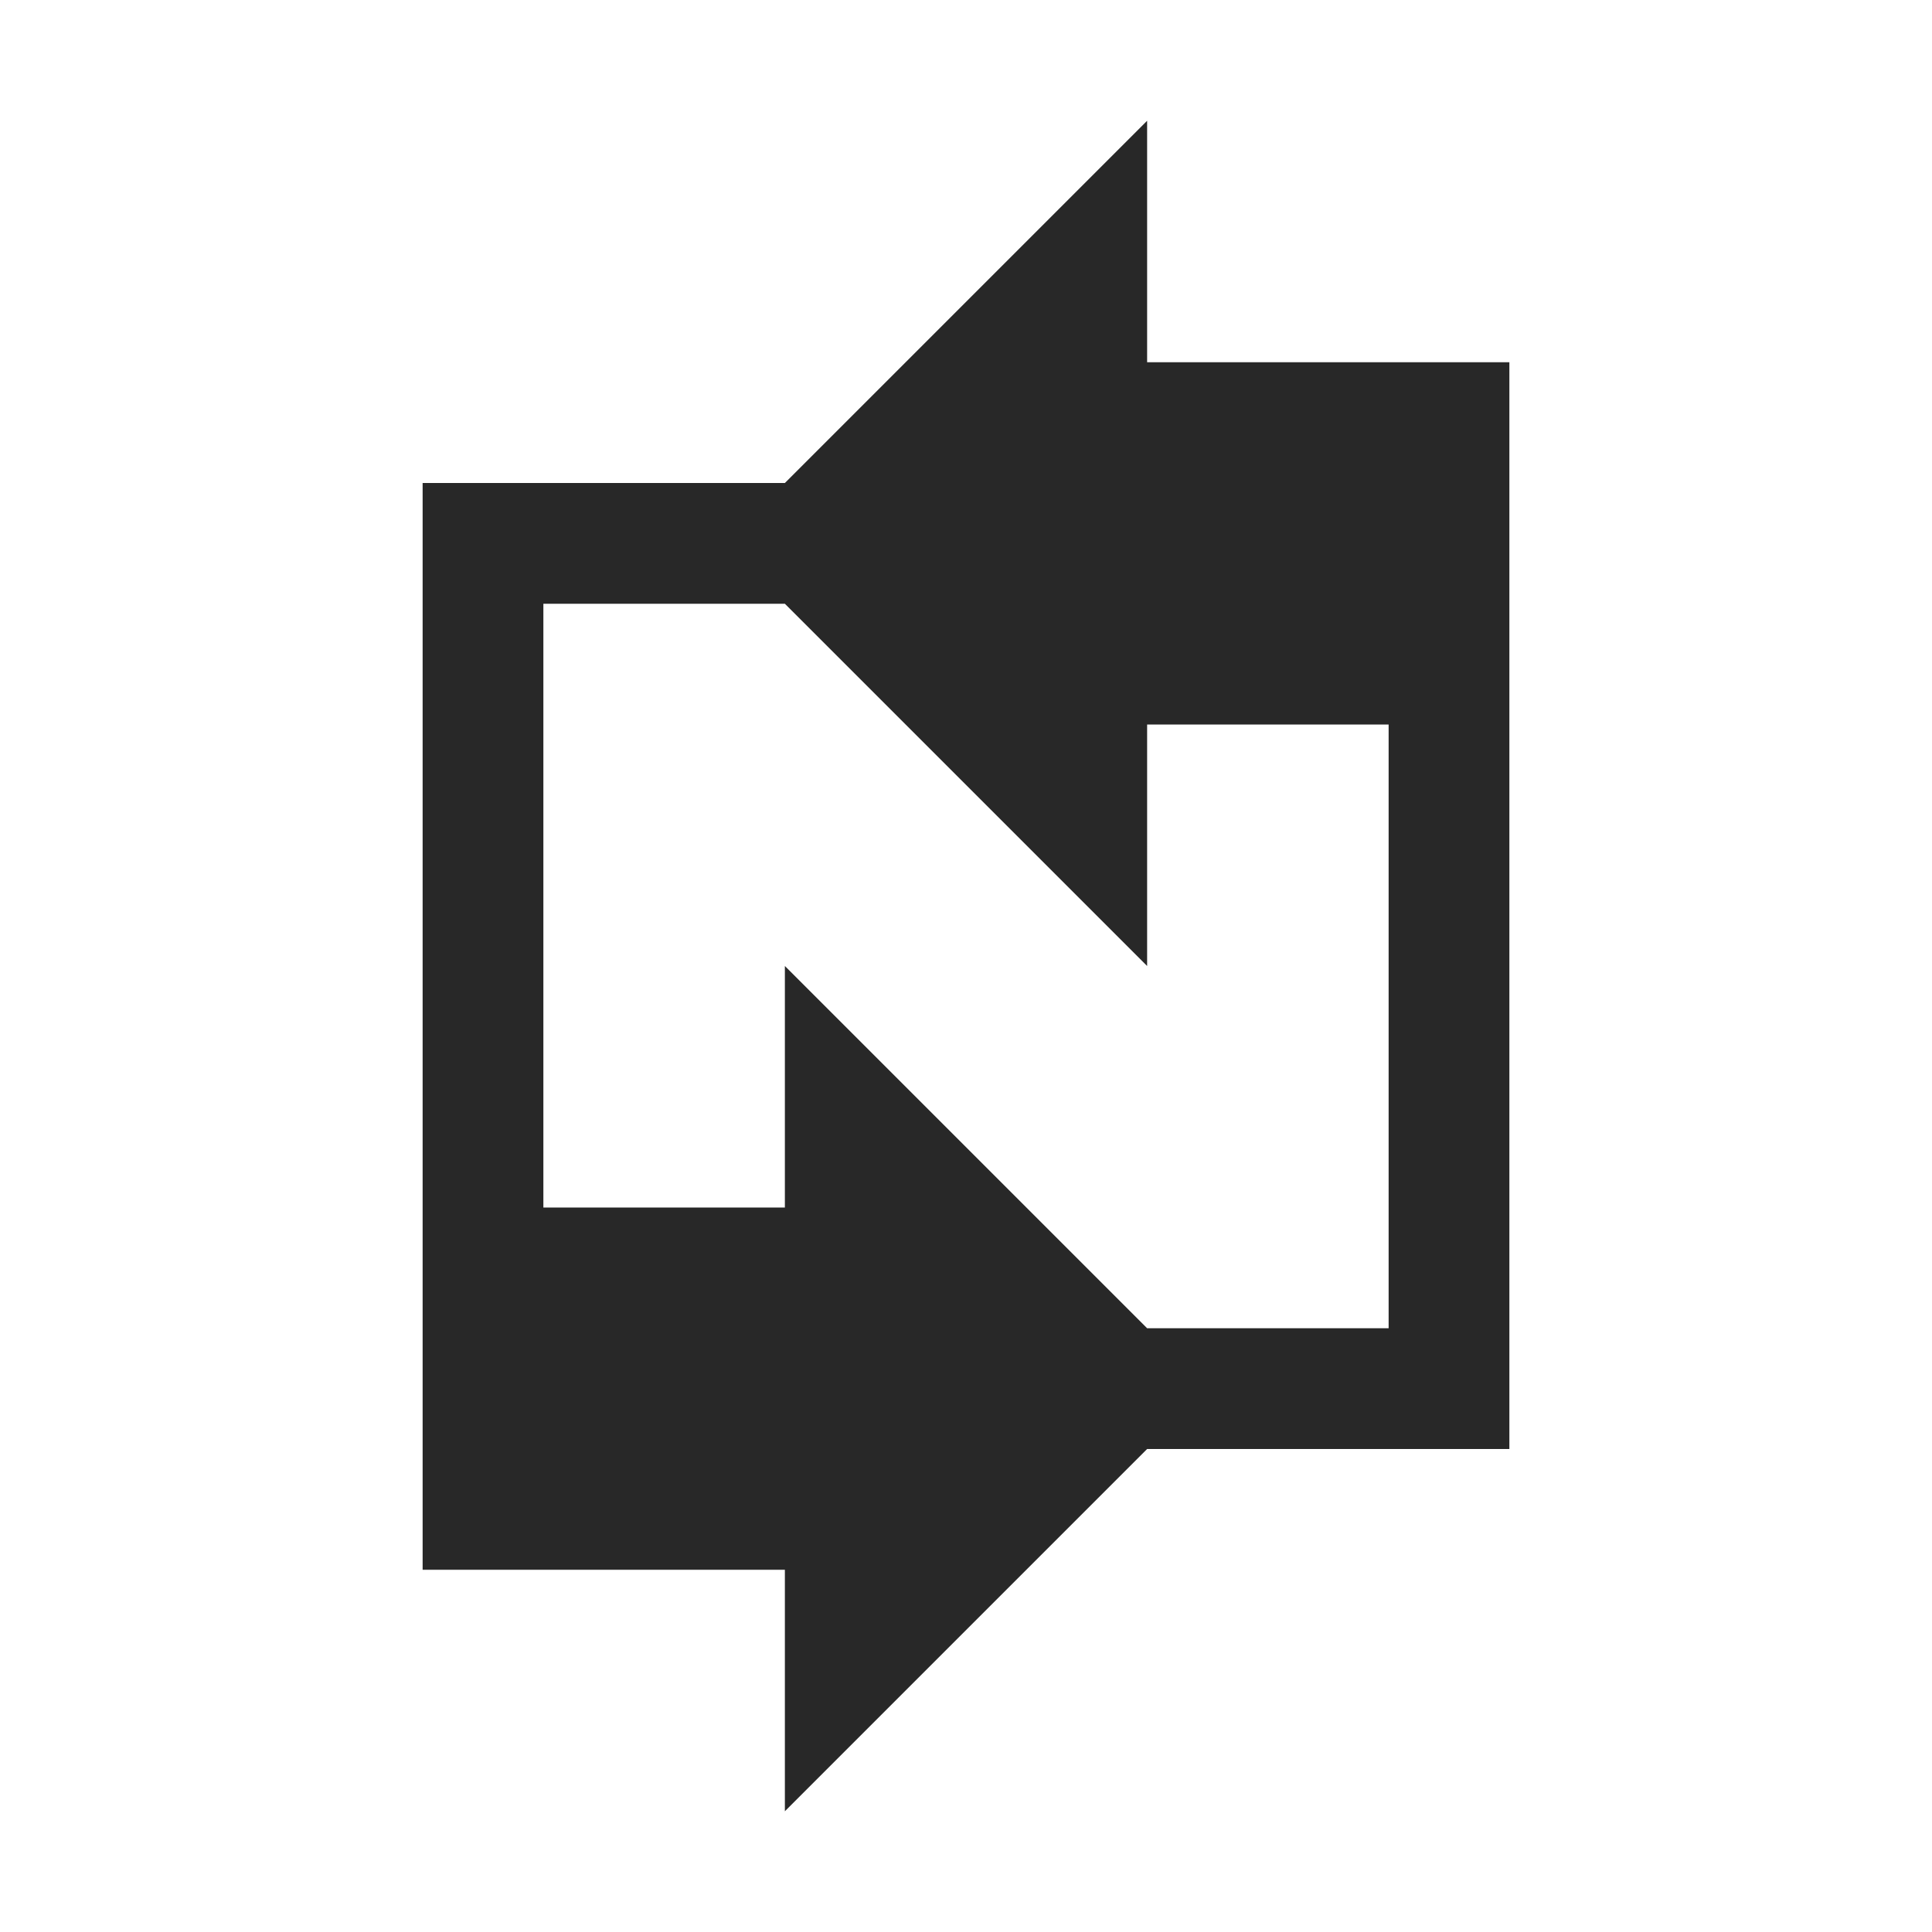 <svg width="16" height="16" version="1.1" xmlns="http://www.w3.org/2000/svg">
  <defs>
    <style id="current-color-scheme" type="text/css">.ColorScheme-Text { color:#282828; } .ColorScheme-Highlight { color:#458588; }</style>
  </defs>
  <path class="ColorScheme-Text" d="m9.5 1-3 3h-3v9h3v2l3-3h3v-9h-3zm-5 4h2l3 3v-2h2v5h-2l-3-3v2h-2z" fill="currentColor"/>
</svg>

